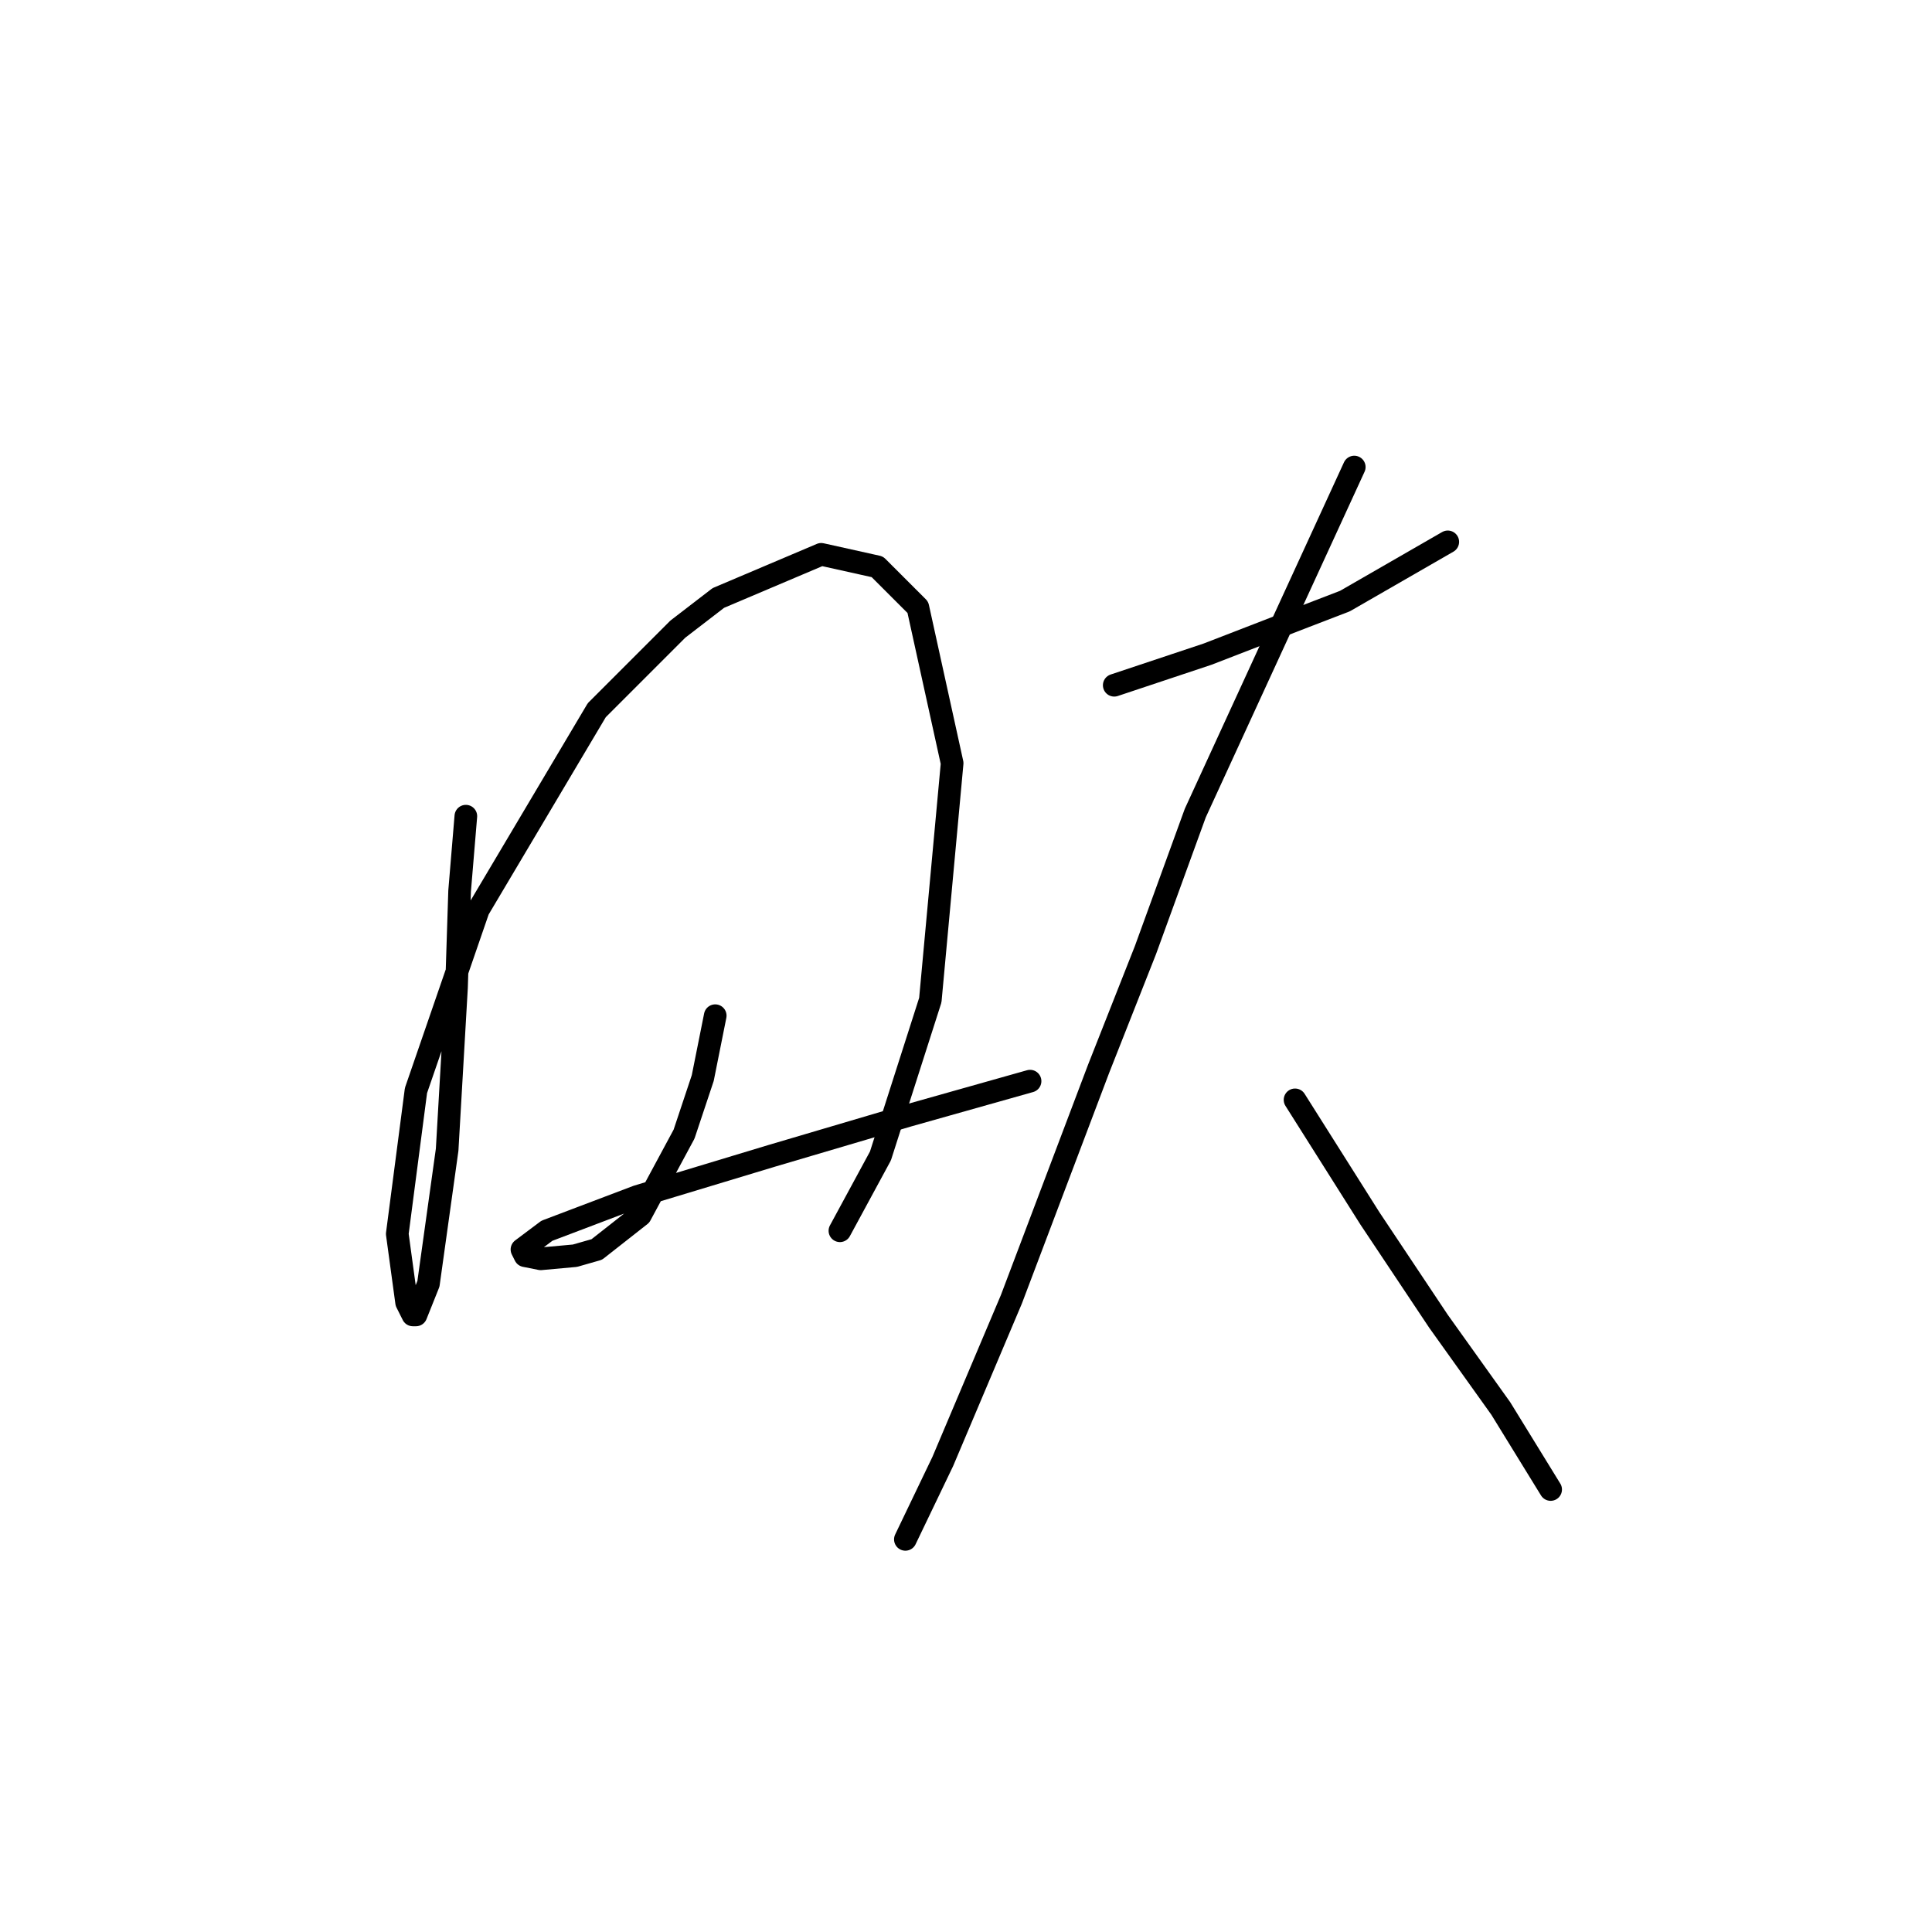<?xml version="1.0" standalone="no"?>
    <svg width="256" height="256" xmlns="http://www.w3.org/2000/svg" version="1.1">
    <polyline stroke="black" stroke-width="3" stroke-linecap="round" fill="transparent" stroke-linejoin="round" points="61.727 108.148 60.901 118.061 60.488 130.866 59.249 152.344 56.771 170.105 55.119 174.236 54.706 174.236 53.879 172.584 52.64 163.497 55.119 144.496 63.38 120.539 79.075 94.104 89.815 83.365 95.184 79.234 108.815 73.452 116.25 75.104 121.62 80.473 126.163 101.126 123.272 132.518 116.663 153.17 111.293 163.083 111.293 163.083 " />
        <polyline stroke="black" stroke-width="3" stroke-linecap="round" fill="transparent" stroke-linejoin="round" points="94.771 134.583 93.119 142.844 90.641 150.279 84.858 161.018 79.075 165.562 76.184 166.388 71.641 166.801 69.575 166.388 69.162 165.562 72.467 163.083 84.445 158.54 102.206 153.17 120.38 147.801 136.489 143.257 136.489 143.257 " />
        <polyline stroke="black" stroke-width="3" stroke-linecap="round" fill="transparent" stroke-linejoin="round" points="147.642 90.8 160.033 86.669 172.838 81.713 178.208 79.647 191.838 71.799 191.838 71.799 " />
        <polyline stroke="black" stroke-width="3" stroke-linecap="round" fill="transparent" stroke-linejoin="round" points="179.447 61.886 158.381 107.735 151.772 125.909 145.577 141.605 134.011 172.171 124.924 193.649 119.967 203.975 119.967 203.975 " />
        <polyline stroke="black" stroke-width="3" stroke-linecap="round" fill="transparent" stroke-linejoin="round" points="171.599 145.735 181.512 161.431 190.599 175.062 198.86 186.627 205.469 197.367 205.469 197.367 " />
        </svg>